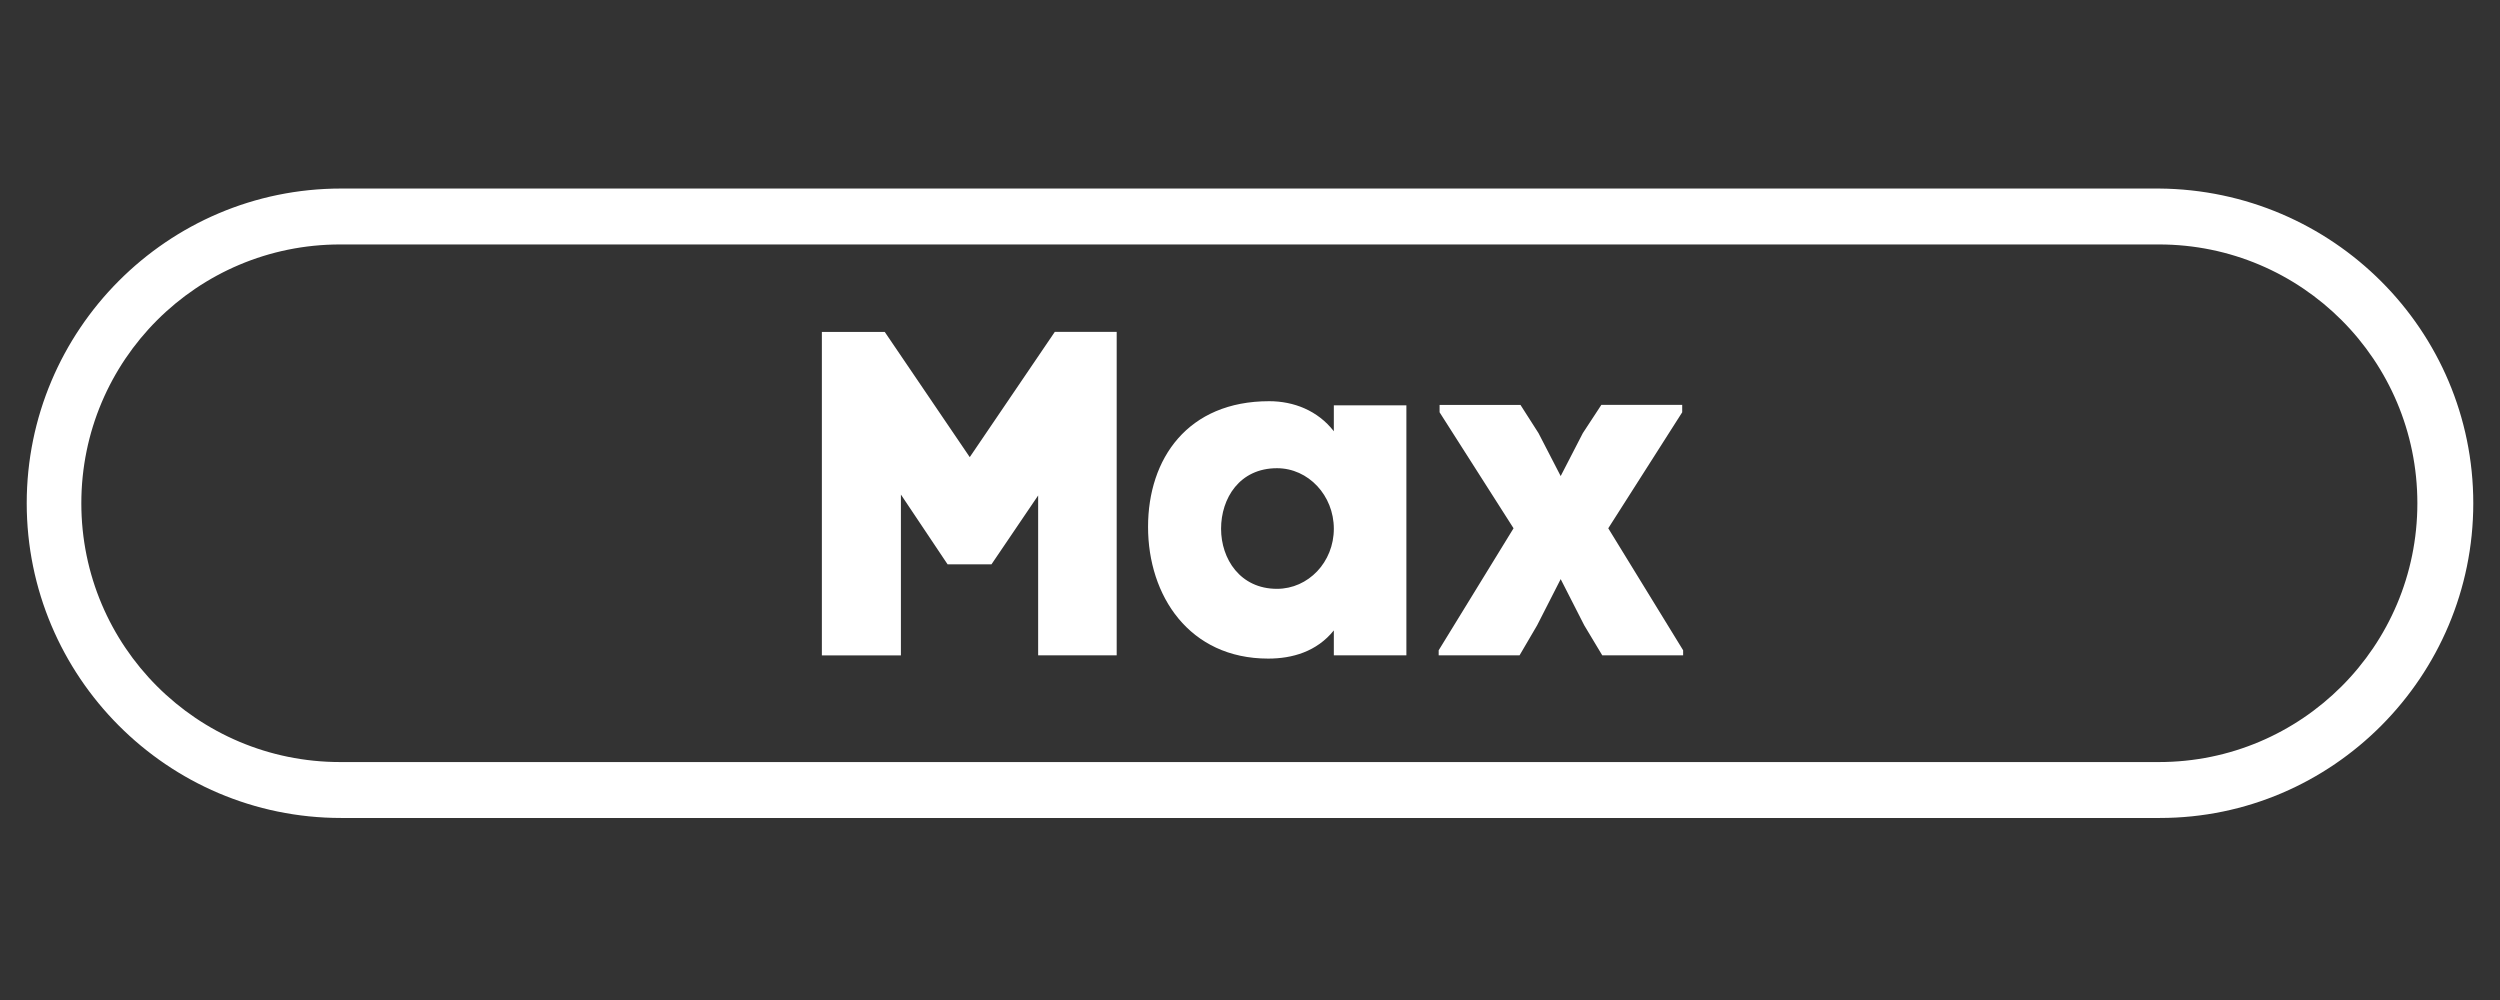 <svg xmlns="http://www.w3.org/2000/svg" width="500" viewBox="0 0 375 150" height="200" version="1.0"><rect x="0" y="0" width="375" height="150" fill="#333333" stroke="none"/><defs><clipPath id="a"><path d="M4.008 28.195h366.984V123H4.008zm0 0"/></clipPath><clipPath id="b"><path d="M370.992 75.488c0-25.945-21.066-47.015-47.148-47.207H51.16c-26.086 0-47.152 21.262-47.152 47.207 0 25.946 21.066 47.207 47.152 47.207h272.82c25.946 0 47.012-21.261 47.012-47.207zm-47.148 38.82H51.02c-21.458 0-38.82-17.363-38.82-38.82s17.363-38.82 38.82-38.82h272.824c21.398 0 38.761 17.363 38.761 38.82s-17.363 38.82-38.761 38.82zm0 0"/></clipPath></defs><g clip-path="url(#a)"><g clip-path="url(#b)"><path fill="#fff" d="M4.008 23.793h366.984v102.414H4.008zm0 0"/></g></g><path d="M145.463 68.571L132.71 49.786h-9.43v48.52h11.856V74.183l7 10.465h6.586l7-10.328v23.984h11.781v-48.52h-9.285zm44.909-8.391c-12.203 0-18.164 8.598-18.164 18.856 0 10.328 6.171 19.754 18.023 19.754 3.606 0 7.277-1.04 9.844-4.227v3.742h10.883v-37.5h-10.883v3.883c-2.426-3.12-6.031-4.508-9.703-4.508zm1.175 28.145c-5.543 0-8.386-4.508-8.386-9.012 0-4.574 2.773-9.082 8.386-9.082 4.715 0 8.528 4.09 8.528 9.082 0 4.992-3.813 9.012-8.528 9.012zm49.693-9.082l11.09-17.399v-1.109H240.2l-2.773 4.23-3.324 6.446-3.329-6.445-2.703-4.23h-12.133v1.108l11.094 17.399-11.23 18.3v.762h12.129l2.636-4.504 3.536-6.933 3.535 6.933 2.703 4.504h12.129v-.761zm0 0" fill="#fff"/></svg>